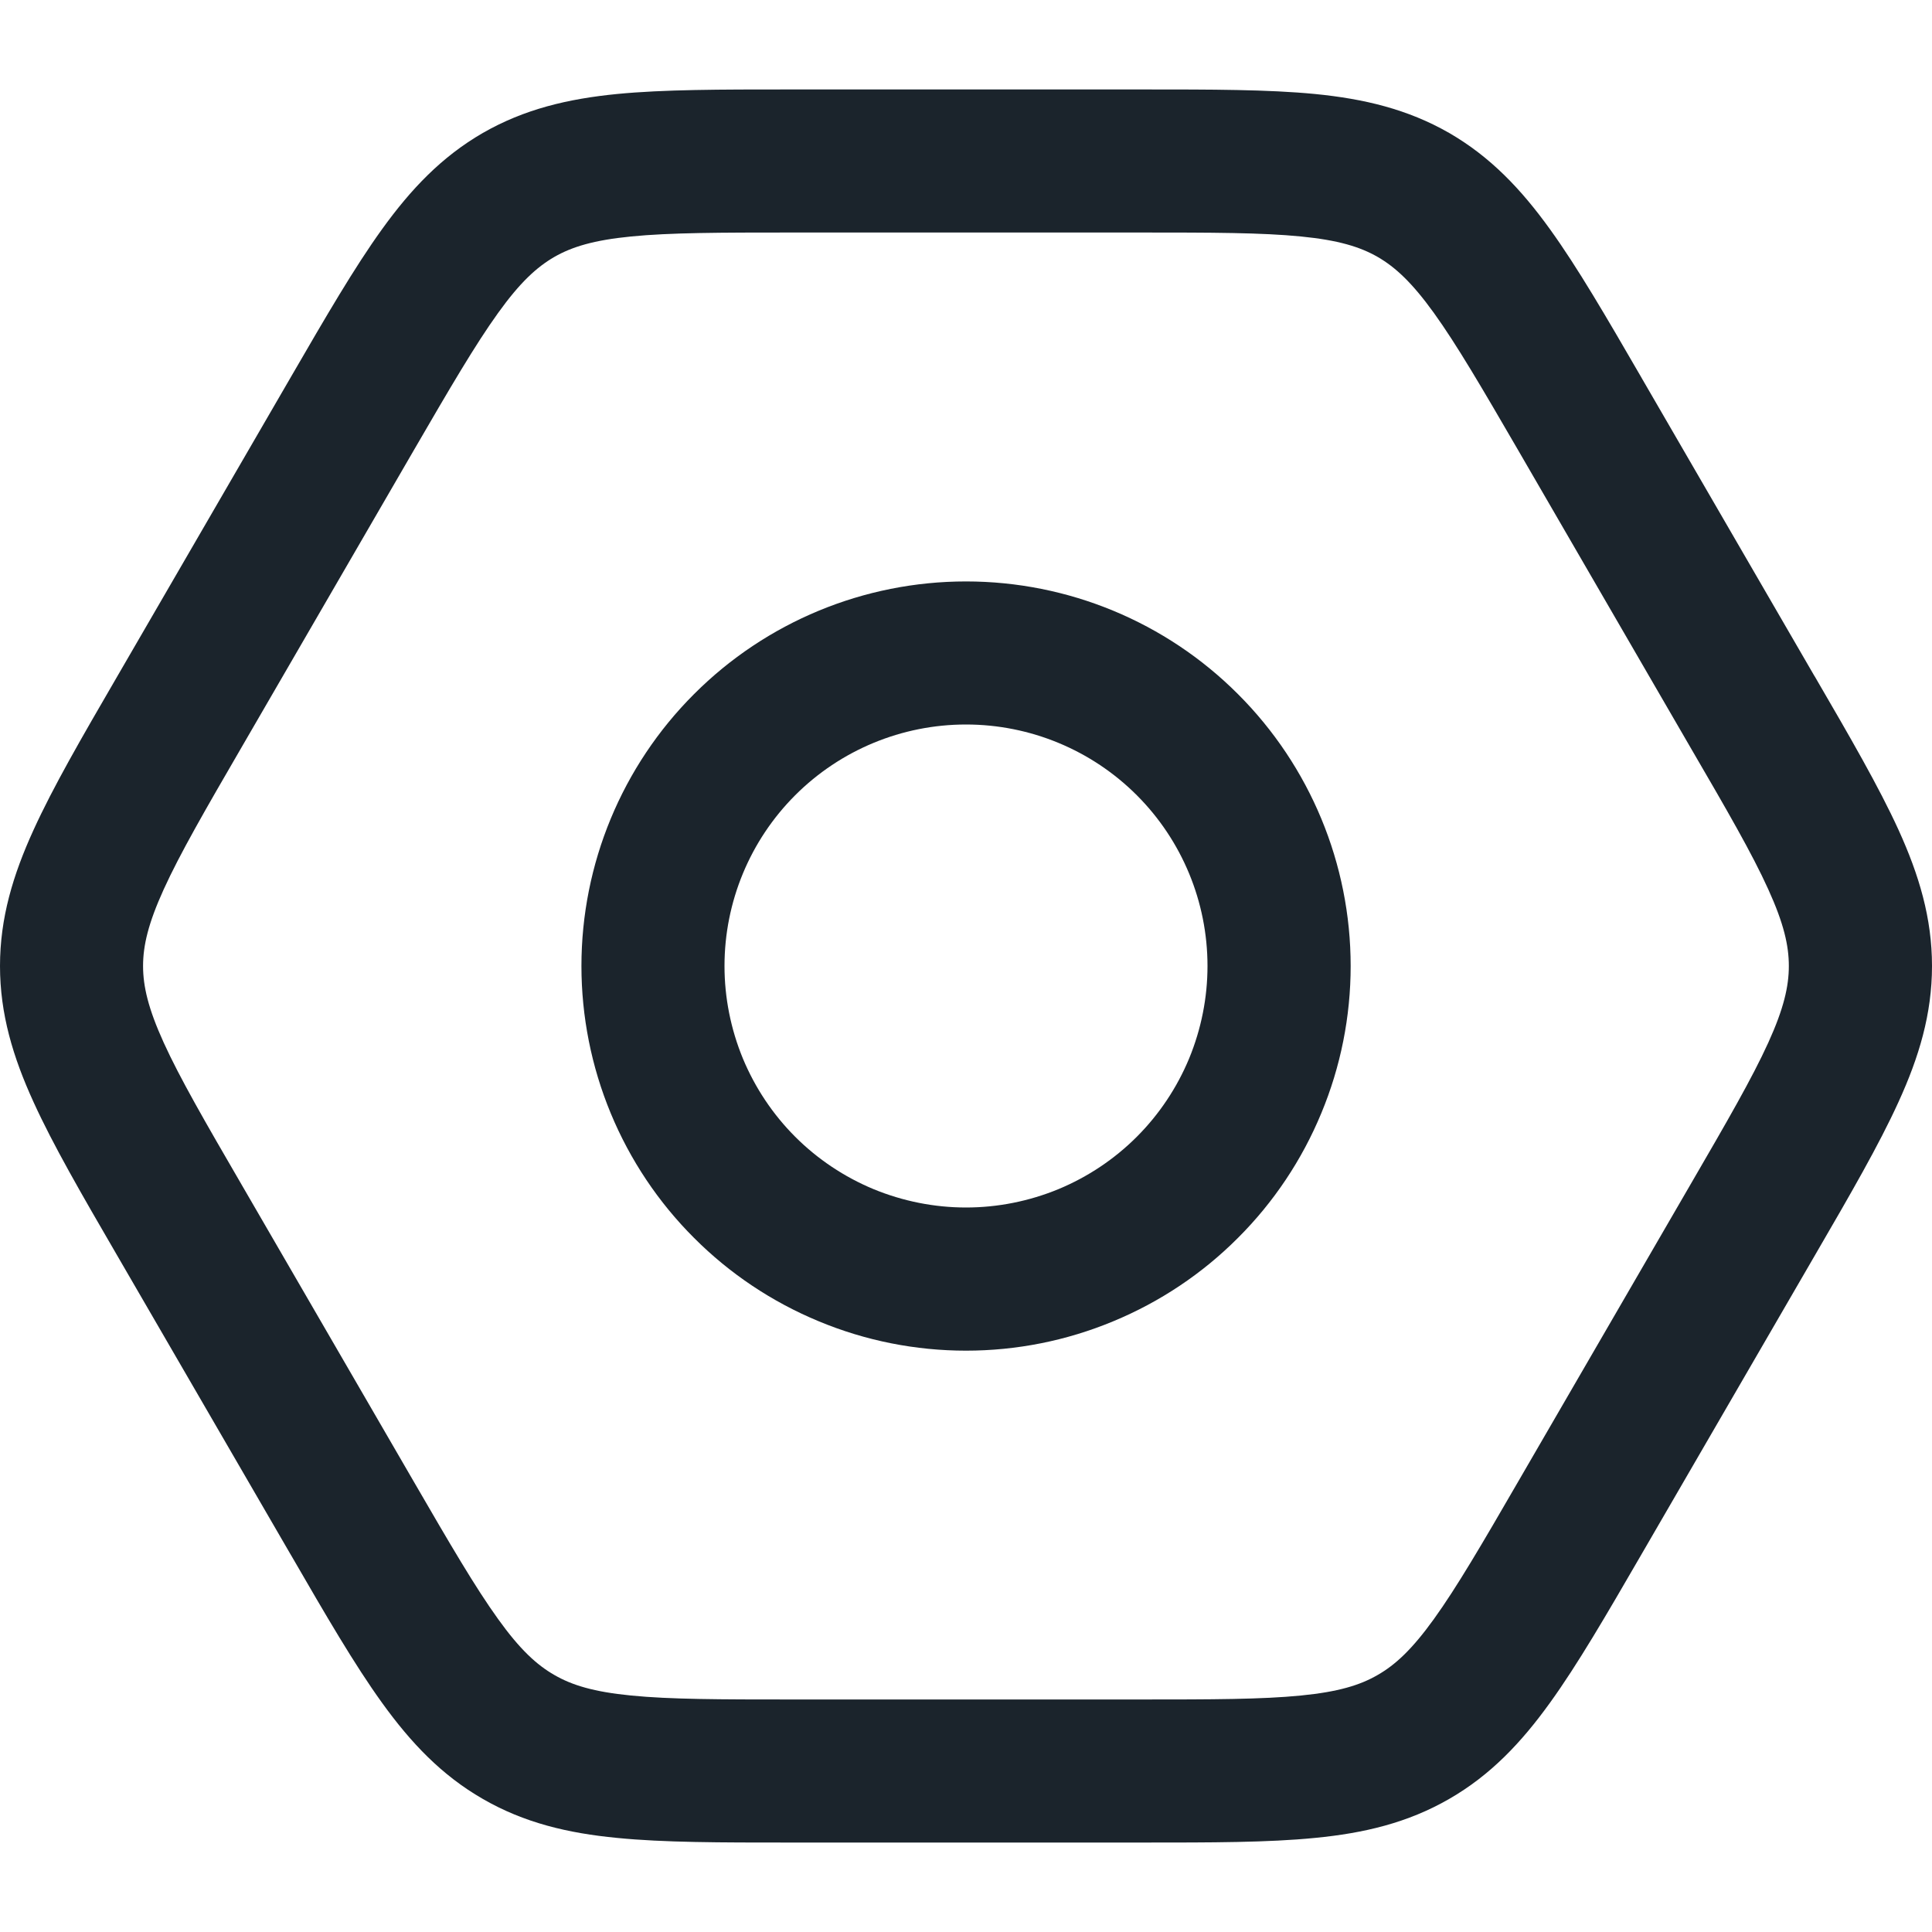 <svg width="20" height="20" viewBox="0 0 20 20" fill="none" xmlns="http://www.w3.org/2000/svg">
<path fill-rule="evenodd" clip-rule="evenodd" d="M10 7.5C9.337 7.5 8.701 7.763 8.232 8.232C7.763 8.701 7.5 9.337 7.5 10C7.5 10.328 7.565 10.653 7.69 10.957C7.816 11.26 8 11.536 8.232 11.768C8.464 12 8.74 12.184 9.043 12.31C9.347 12.435 9.672 12.5 10 12.5C10.328 12.5 10.653 12.435 10.957 12.31C11.26 12.184 11.536 12 11.768 11.768C12 11.536 12.184 11.26 12.31 10.957C12.435 10.653 12.5 10.328 12.5 10C12.5 9.337 12.237 8.701 11.768 8.232C11.299 7.763 10.663 7.5 10 7.5ZM7.185 7.185C7.931 6.438 8.944 6.019 10 6.019C11.056 6.019 12.069 6.438 12.815 7.185C13.562 7.931 13.982 8.944 13.982 10C13.982 10.523 13.879 11.041 13.678 11.524C13.478 12.007 13.185 12.446 12.815 12.815C12.446 13.185 12.007 13.478 11.524 13.678C11.041 13.879 10.523 13.982 10 13.982C9.477 13.982 8.959 13.879 8.476 13.678C7.993 13.478 7.554 13.185 7.185 12.815C6.815 12.446 6.522 12.007 6.322 11.524C6.122 11.041 6.019 10.523 6.019 10C6.019 8.944 6.438 7.931 7.185 7.185Z" fill="#1B242C"/>
<path fill-rule="evenodd" clip-rule="evenodd" d="M6.533 2.448C6.146 2.486 5.921 2.555 5.738 2.66C5.555 2.766 5.382 2.925 5.156 3.24C4.92 3.568 4.661 4.011 4.282 4.664C4.282 4.664 4.282 4.664 4.282 4.664L2.502 7.734C2.121 8.39 1.863 8.837 1.695 9.206C1.534 9.56 1.481 9.789 1.481 10C1.481 10.21 1.534 10.44 1.695 10.794C1.863 11.163 2.121 11.609 2.502 12.265L4.282 15.335C4.282 15.335 4.282 15.336 4.282 15.335C4.661 15.989 4.92 16.432 5.156 16.76C5.382 17.075 5.555 17.234 5.738 17.339C5.921 17.445 6.146 17.514 6.533 17.552C6.936 17.592 7.45 17.593 8.206 17.593H11.793C12.55 17.593 13.064 17.592 13.467 17.552C13.854 17.514 14.079 17.445 14.262 17.339C14.445 17.234 14.617 17.075 14.844 16.76C15.08 16.432 15.339 15.989 15.717 15.336C15.717 15.336 15.718 15.336 15.717 15.336L17.498 12.265C17.879 11.609 18.137 11.163 18.305 10.794C18.466 10.44 18.518 10.21 18.518 10C18.518 9.789 18.466 9.56 18.305 9.206C18.138 8.837 17.88 8.391 17.498 7.735L15.718 4.664C15.339 4.011 15.08 3.568 14.844 3.24C14.617 2.925 14.445 2.766 14.262 2.66C14.079 2.555 13.854 2.486 13.467 2.448C13.064 2.408 12.55 2.407 11.793 2.407H8.206C7.45 2.407 6.936 2.408 6.533 2.448ZM8.171 0.926H11.829C12.541 0.926 13.128 0.926 13.612 0.973C14.12 1.023 14.572 1.13 15.001 1.376C15.429 1.623 15.748 1.96 16.046 2.374C16.331 2.769 16.626 3.277 16.983 3.893L16.999 3.921L18.779 6.991L18.789 7.007C19.152 7.631 19.45 8.145 19.654 8.592C19.866 9.058 20 9.504 20 10C20 10.496 19.866 10.942 19.653 11.408C19.451 11.852 19.155 12.363 18.796 12.981L16.983 16.107C16.626 16.723 16.331 17.231 16.046 17.626C15.748 18.04 15.429 18.377 15.001 18.623C14.572 18.87 14.12 18.977 13.612 19.026C13.128 19.074 12.541 19.074 11.829 19.074H8.17C7.459 19.074 6.872 19.074 6.388 19.026C5.879 18.977 5.427 18.87 4.999 18.623C4.571 18.377 4.252 18.04 3.954 17.626C3.669 17.231 3.374 16.723 3.017 16.106L3.001 16.079L1.204 12.981C0.845 12.363 0.549 11.852 0.347 11.408C0.134 10.942 0 10.496 0 10C0 9.504 0.134 9.058 0.347 8.592C0.549 8.148 0.845 7.637 1.204 7.019L3.017 3.893C3.374 3.277 3.669 2.769 3.954 2.374C4.252 1.96 4.571 1.623 4.999 1.376C5.427 1.13 5.879 1.023 6.388 0.973C6.872 0.926 7.459 0.926 8.171 0.926Z" fill="#1B242C"/>
</svg>
